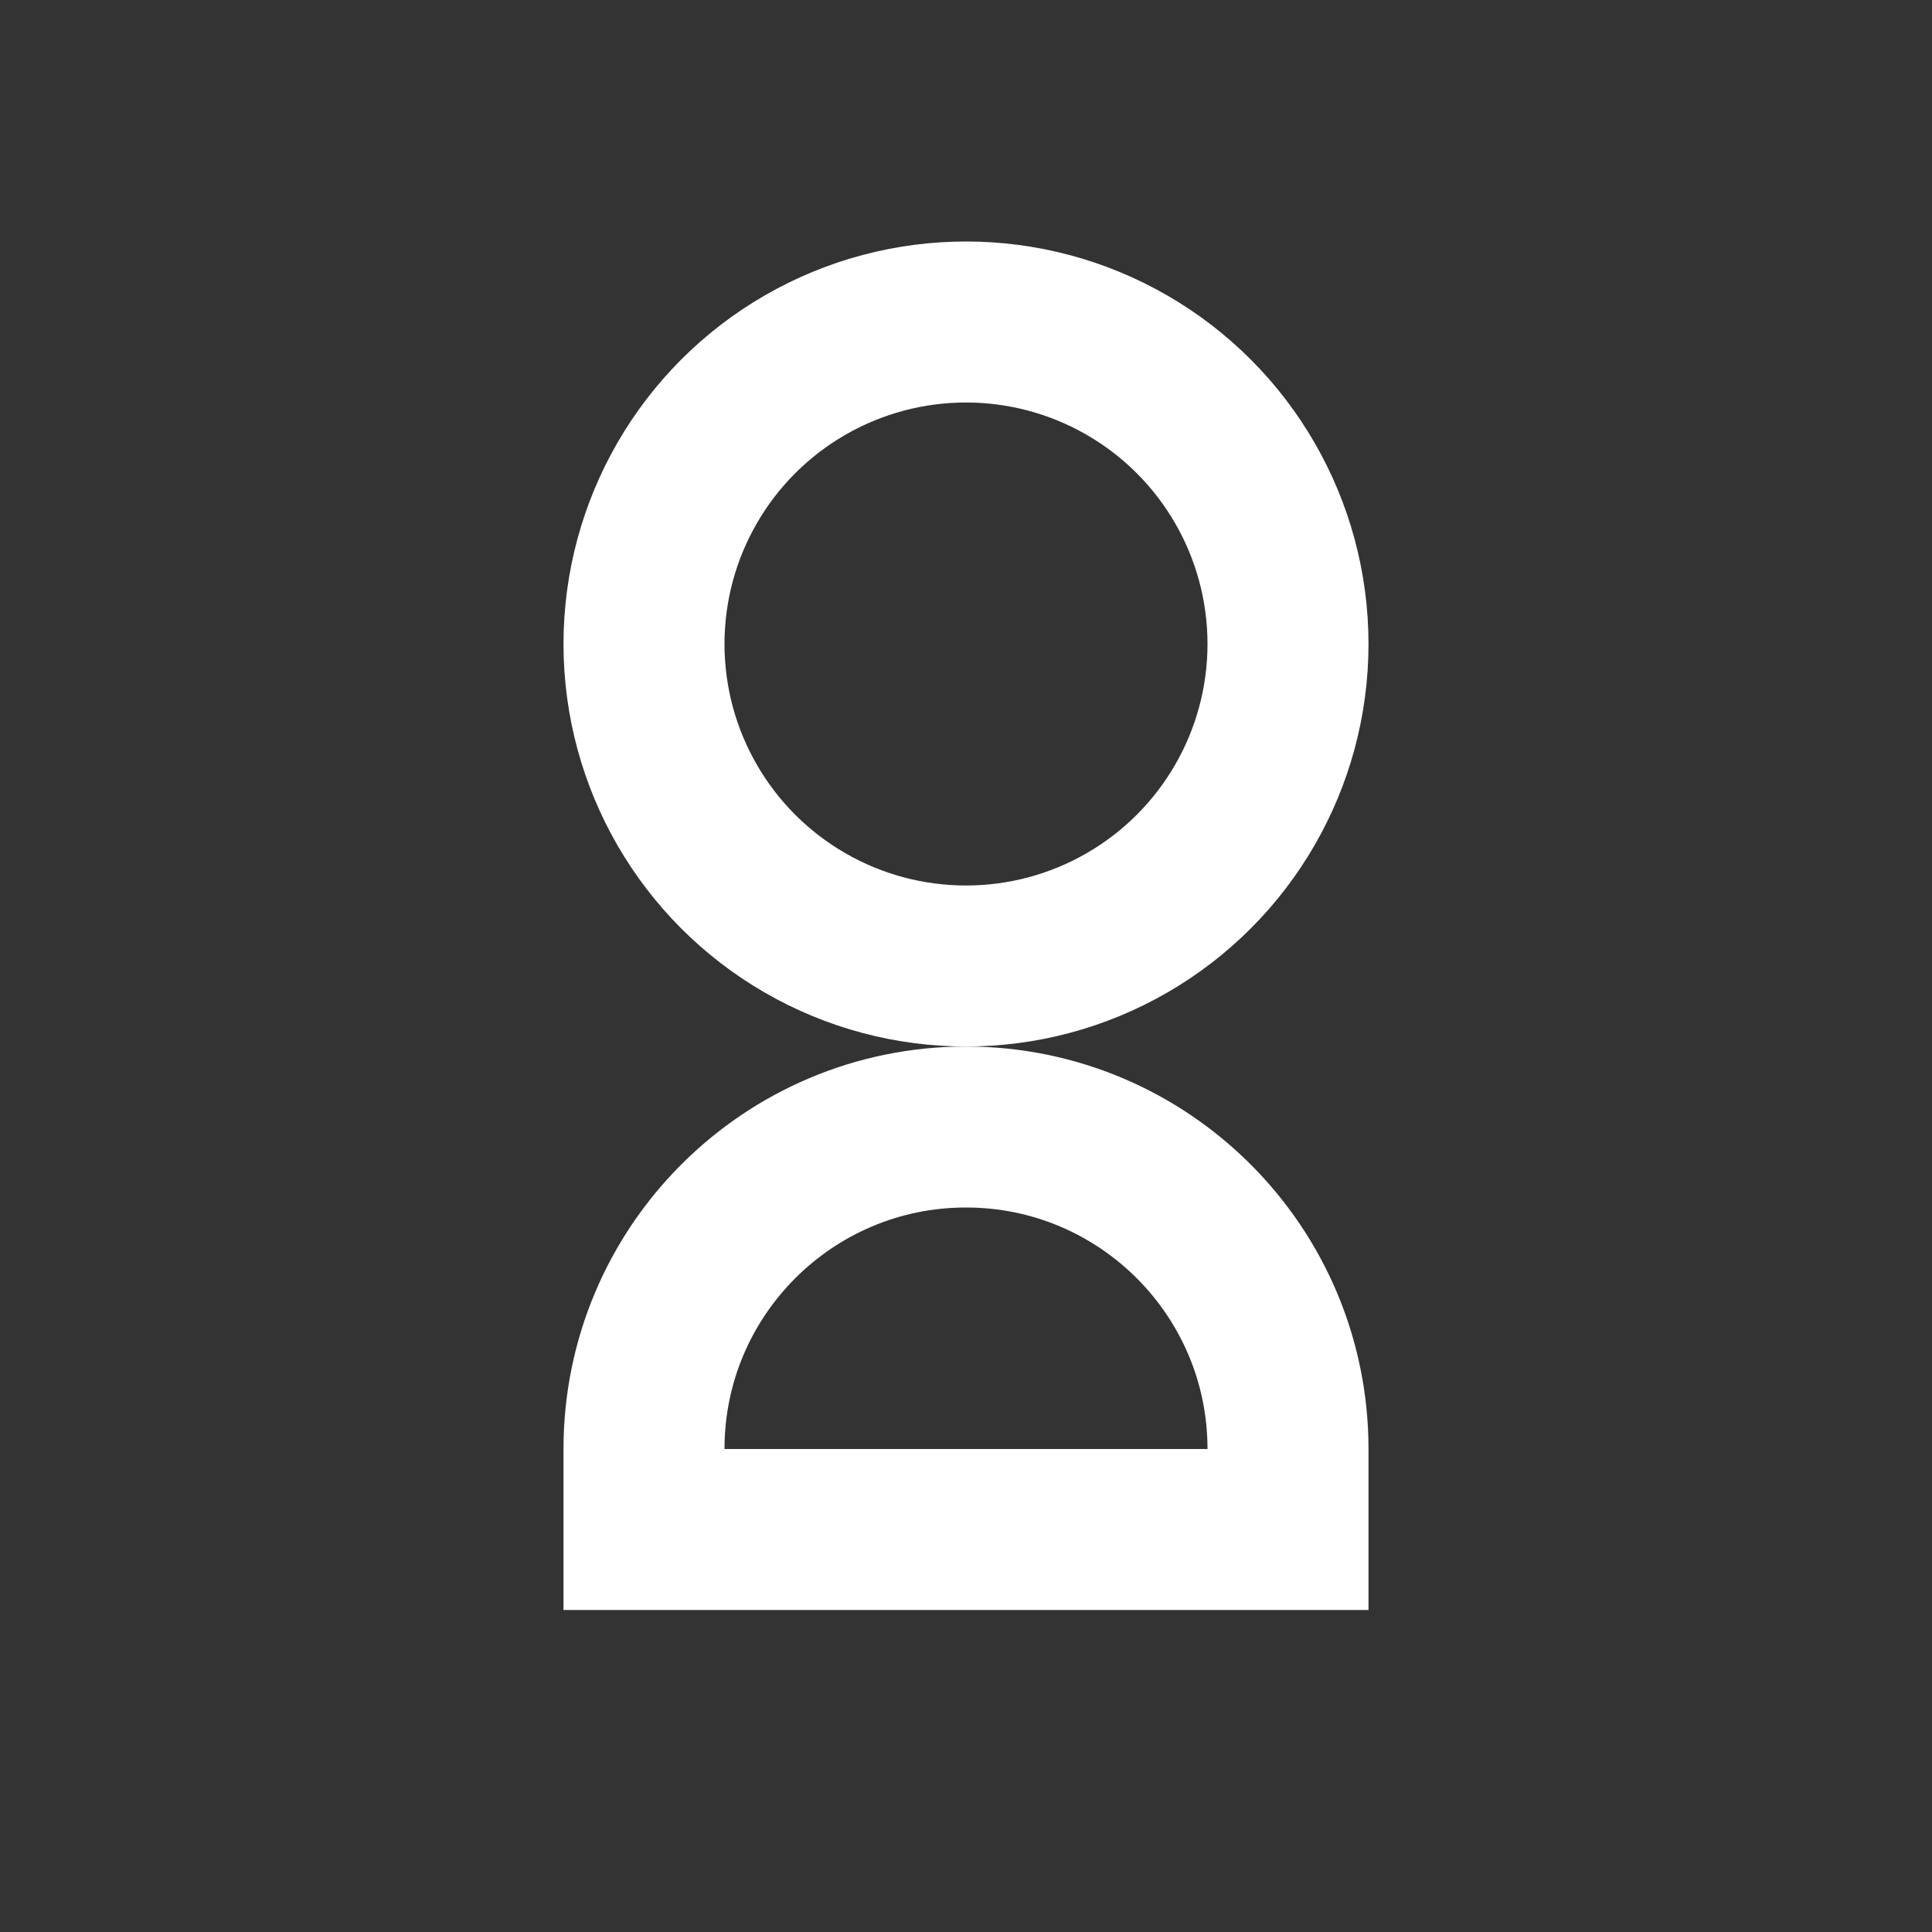 <svg width="48" height="48" viewBox="0 0 24 24" fill="none" xmlns="http://www.w3.org/2000/svg">
  <rect x="0" y="0" width="24" height="24" fill="#333333" stroke="none"/>
  <circle cx="12" cy="8" r="4" stroke="white" stroke-width="2"/>
  <path d="M12 14C9.791 14 8 15.791 8 18V19H16V18C16 15.791 14.209 14 12 14Z" stroke="white" stroke-width="2"/>
</svg>
